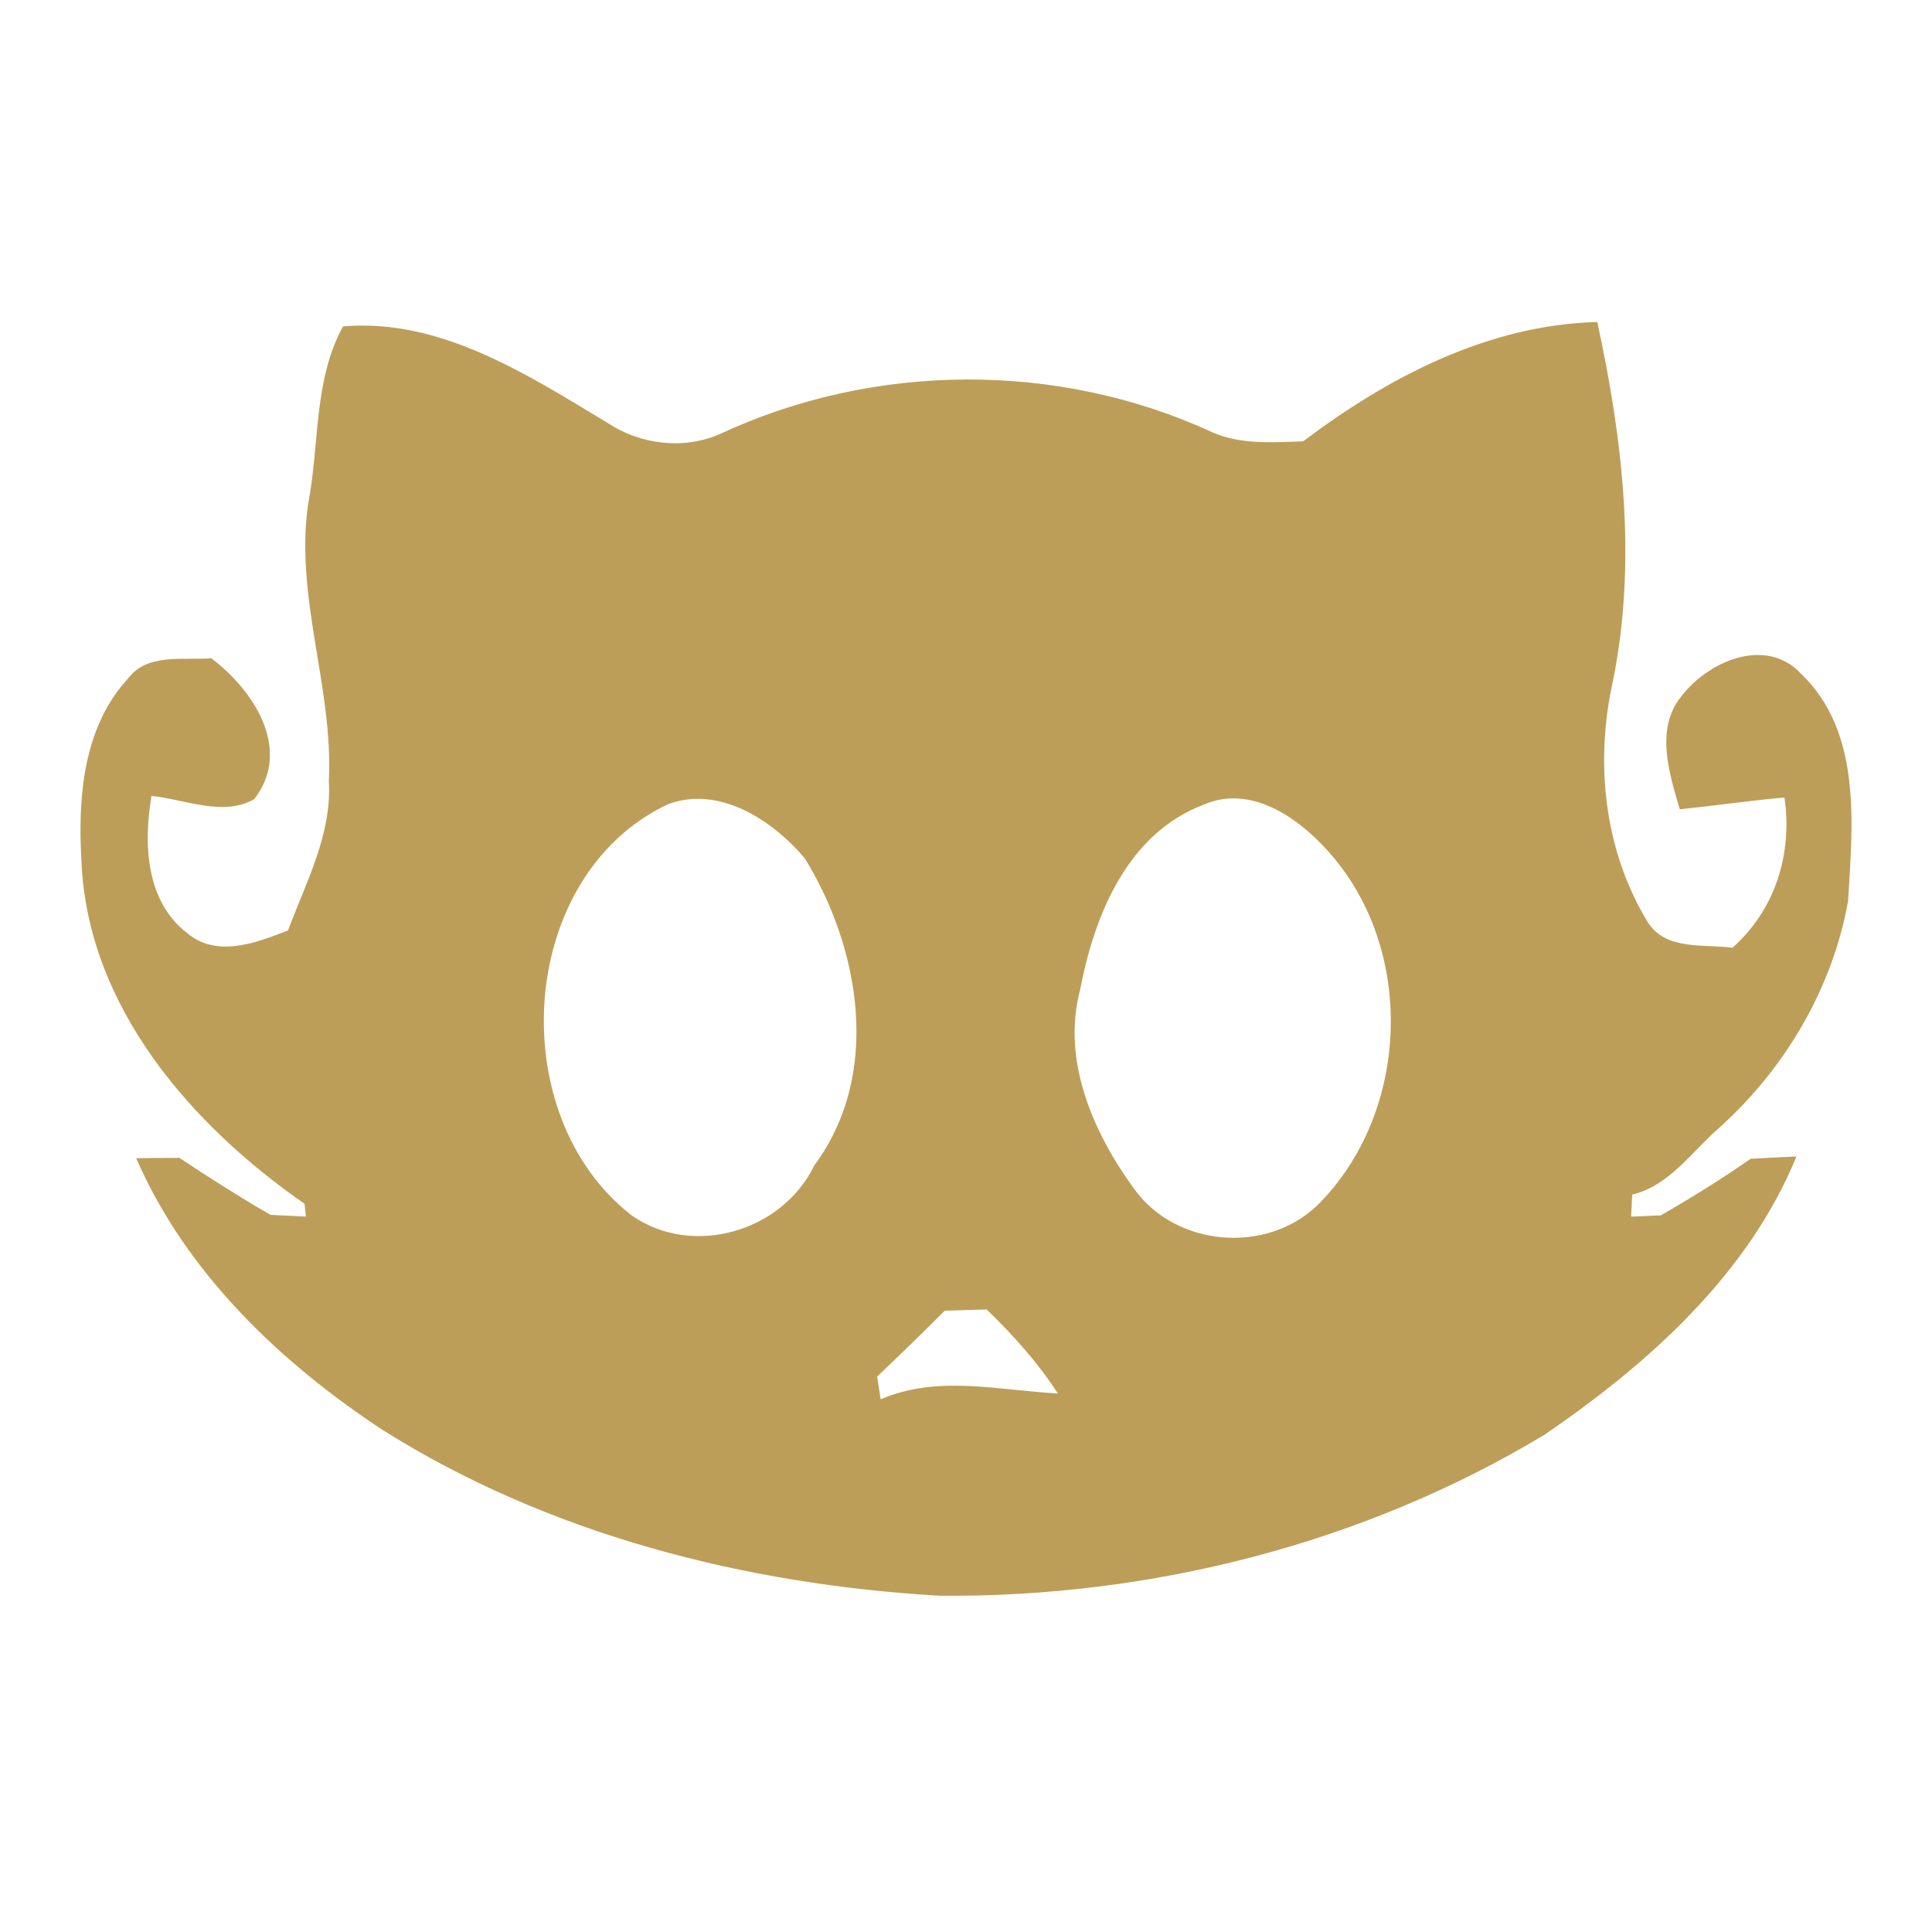 <svg width="24" height="24" viewBox="0 0 24 24" fill="none" xmlns="http://www.w3.org/2000/svg"><path d="M4.261 4.055C5.466 3.949 6.55 4.652 7.543 5.251C7.953 5.523 8.489 5.59 8.943 5.392C10.855 4.499 13.144 4.485 15.06 5.37C15.416 5.526 15.811 5.495 16.189 5.482C17.25 4.681 18.49 4.035 19.842 4C20.161 5.464 20.337 6.988 20.034 8.472C19.811 9.478 19.928 10.57 20.47 11.456C20.692 11.81 21.168 11.726 21.521 11.773C22.053 11.301 22.269 10.607 22.167 9.907C21.733 9.945 21.301 10.009 20.867 10.053C20.735 9.604 20.556 9.048 20.891 8.644C21.223 8.214 21.933 7.905 22.368 8.364C23.132 9.091 23.014 10.23 22.958 11.189C22.766 12.275 22.172 13.28 21.354 14.012C21.011 14.311 20.74 14.727 20.276 14.84C20.271 14.932 20.267 15.023 20.262 15.114C20.384 15.108 20.508 15.102 20.63 15.098C21.012 14.879 21.386 14.647 21.746 14.395C21.936 14.384 22.125 14.375 22.316 14.366C21.716 15.836 20.47 16.944 19.191 17.82C16.939 19.178 14.293 19.845 11.676 19.823C9.26 19.683 6.82 19.064 4.754 17.764C3.48 16.925 2.311 15.812 1.692 14.388C1.87 14.384 2.049 14.384 2.229 14.384C2.6 14.629 2.975 14.869 3.359 15.091C3.506 15.099 3.653 15.106 3.8 15.113C3.795 15.073 3.787 14.994 3.783 14.954C2.374 13.975 1.089 12.506 1.012 10.703C0.966 9.914 1.029 9.039 1.59 8.429C1.834 8.107 2.275 8.206 2.624 8.177C3.145 8.567 3.638 9.31 3.158 9.927C2.777 10.149 2.293 9.928 1.882 9.888C1.781 10.479 1.81 11.196 2.325 11.591C2.693 11.903 3.186 11.711 3.578 11.558C3.801 10.958 4.124 10.367 4.085 9.704C4.143 8.543 3.659 7.421 3.828 6.259C3.97 5.529 3.894 4.72 4.261 4.055ZM8.294 9.992C6.418 10.881 6.243 13.861 7.851 15.101C8.608 15.626 9.718 15.3 10.116 14.476C10.954 13.348 10.689 11.788 9.998 10.663C9.596 10.187 8.931 9.751 8.294 9.992ZM14.957 9.994C14.01 10.35 13.597 11.36 13.419 12.288C13.182 13.175 13.584 14.082 14.1 14.784C14.622 15.491 15.737 15.58 16.366 14.971C17.523 13.822 17.594 11.774 16.488 10.563C16.115 10.147 15.53 9.746 14.957 9.994ZM11.736 16.282C11.46 16.558 11.18 16.831 10.896 17.1C10.91 17.195 10.925 17.288 10.94 17.383C11.653 17.076 12.404 17.272 13.141 17.31C12.892 16.925 12.585 16.585 12.258 16.267C12.084 16.272 11.911 16.276 11.736 16.282Z" fill="#bd9e59"/></svg>